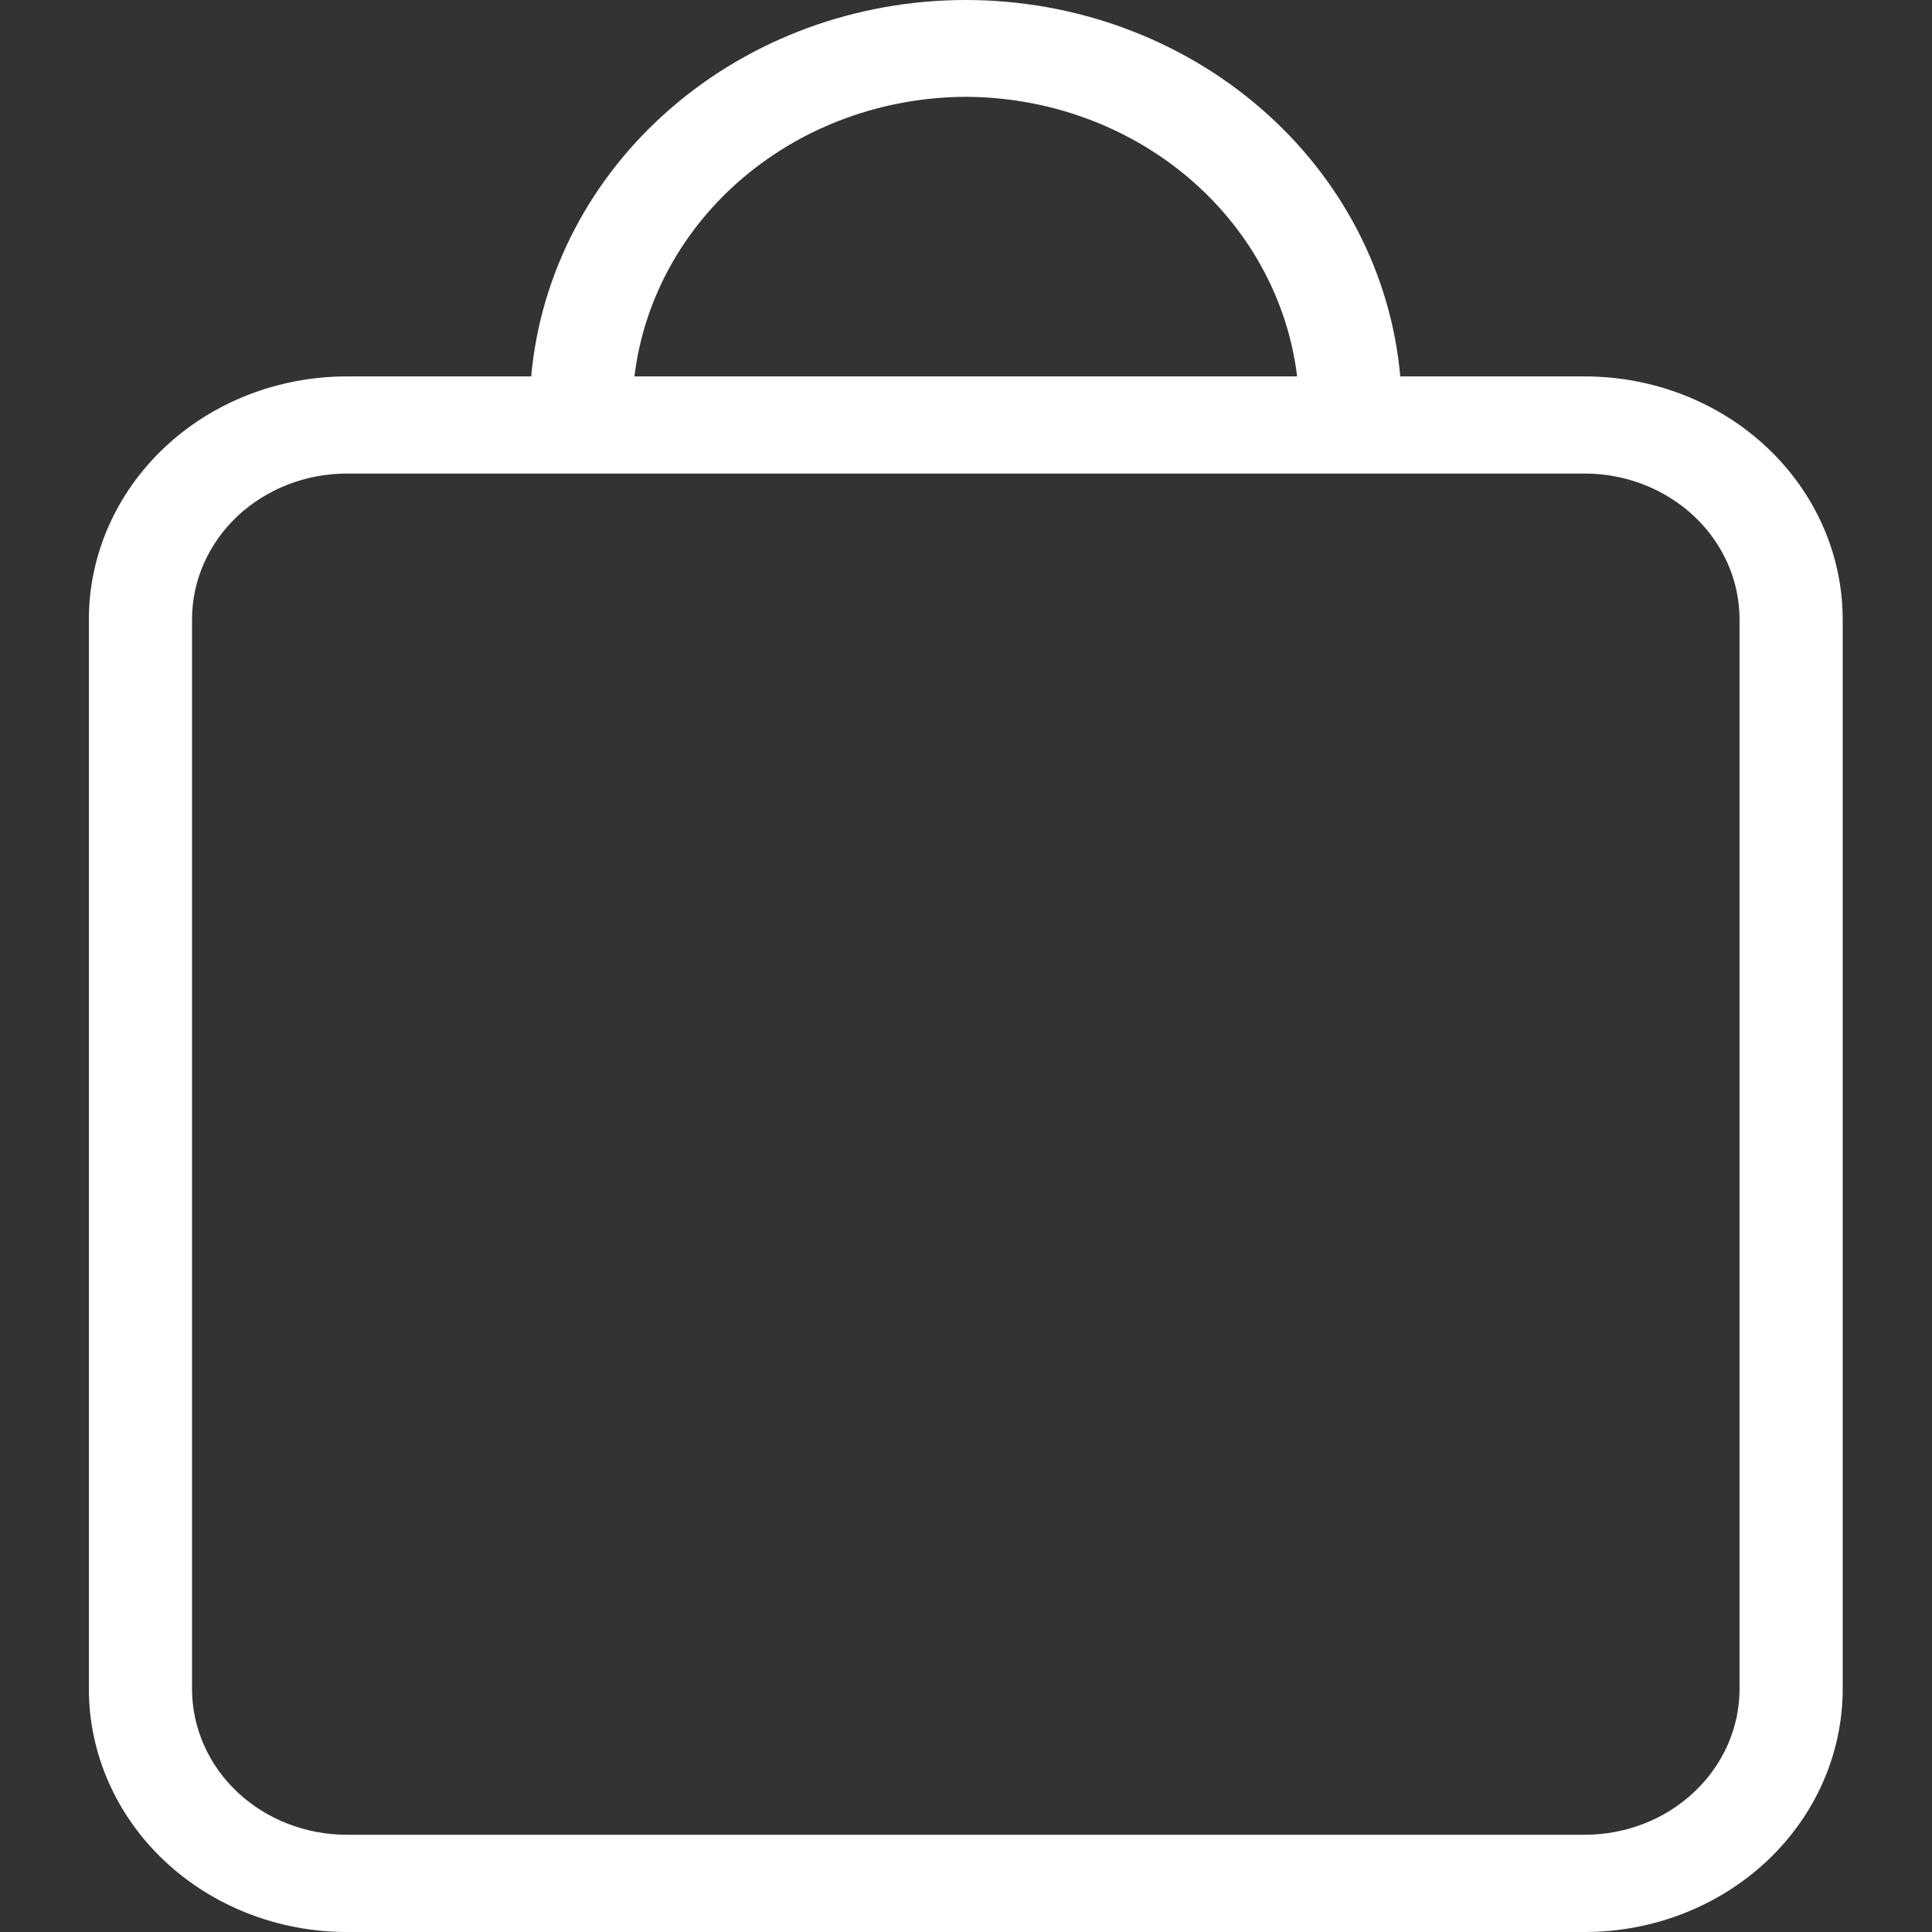 <svg width="18" height="18" viewBox="0 0 18 18" fill="none" xmlns="http://www.w3.org/2000/svg">
<rect x="0" y="0" width="18" height="18" fill="#333333" stroke="none"/>
<g clip-path="url(#clip0)">
<path d="M14.765 3.507H13.046C12.961 2.55 12.497 1.659 11.747 1.01C10.997 0.36 10.016 0 8.998 0C7.98 0 6.998 0.36 6.249 1.01C5.499 1.659 5.035 2.55 4.949 3.507H3.231C2.594 3.507 1.982 3.745 1.532 4.17C1.081 4.595 0.828 5.171 0.828 5.771L0.828 15.735C0.828 16.336 1.081 16.912 1.532 17.337C1.982 17.761 2.594 18 3.231 18H14.765C15.402 18 16.013 17.761 16.464 17.337C16.915 16.912 17.168 16.336 17.168 15.735V5.771C17.168 5.171 16.915 4.595 16.464 4.17C16.013 3.745 15.402 3.507 14.765 3.507V3.507ZM8.998 0.902C9.762 0.905 10.498 1.171 11.067 1.651C11.636 2.131 11.998 2.792 12.085 3.507H5.911C5.997 2.792 6.36 2.131 6.929 1.651C7.498 1.171 8.234 0.905 8.998 0.902ZM16.207 15.735C16.207 16.096 16.055 16.441 15.784 16.696C15.514 16.951 15.147 17.094 14.765 17.094H3.231C2.848 17.094 2.482 16.951 2.211 16.696C1.941 16.441 1.789 16.096 1.789 15.735V5.771C1.789 5.411 1.941 5.065 2.211 4.81C2.482 4.556 2.848 4.412 3.231 4.412H14.765C15.147 4.412 15.514 4.556 15.784 4.81C16.055 5.065 16.207 5.411 16.207 5.771V15.735Z" fill="white"/>
</g>
<defs>
<clipPath id="clip0">
<rect width="18" height="18" fill="white"/>
</clipPath>
</defs>
</svg>
